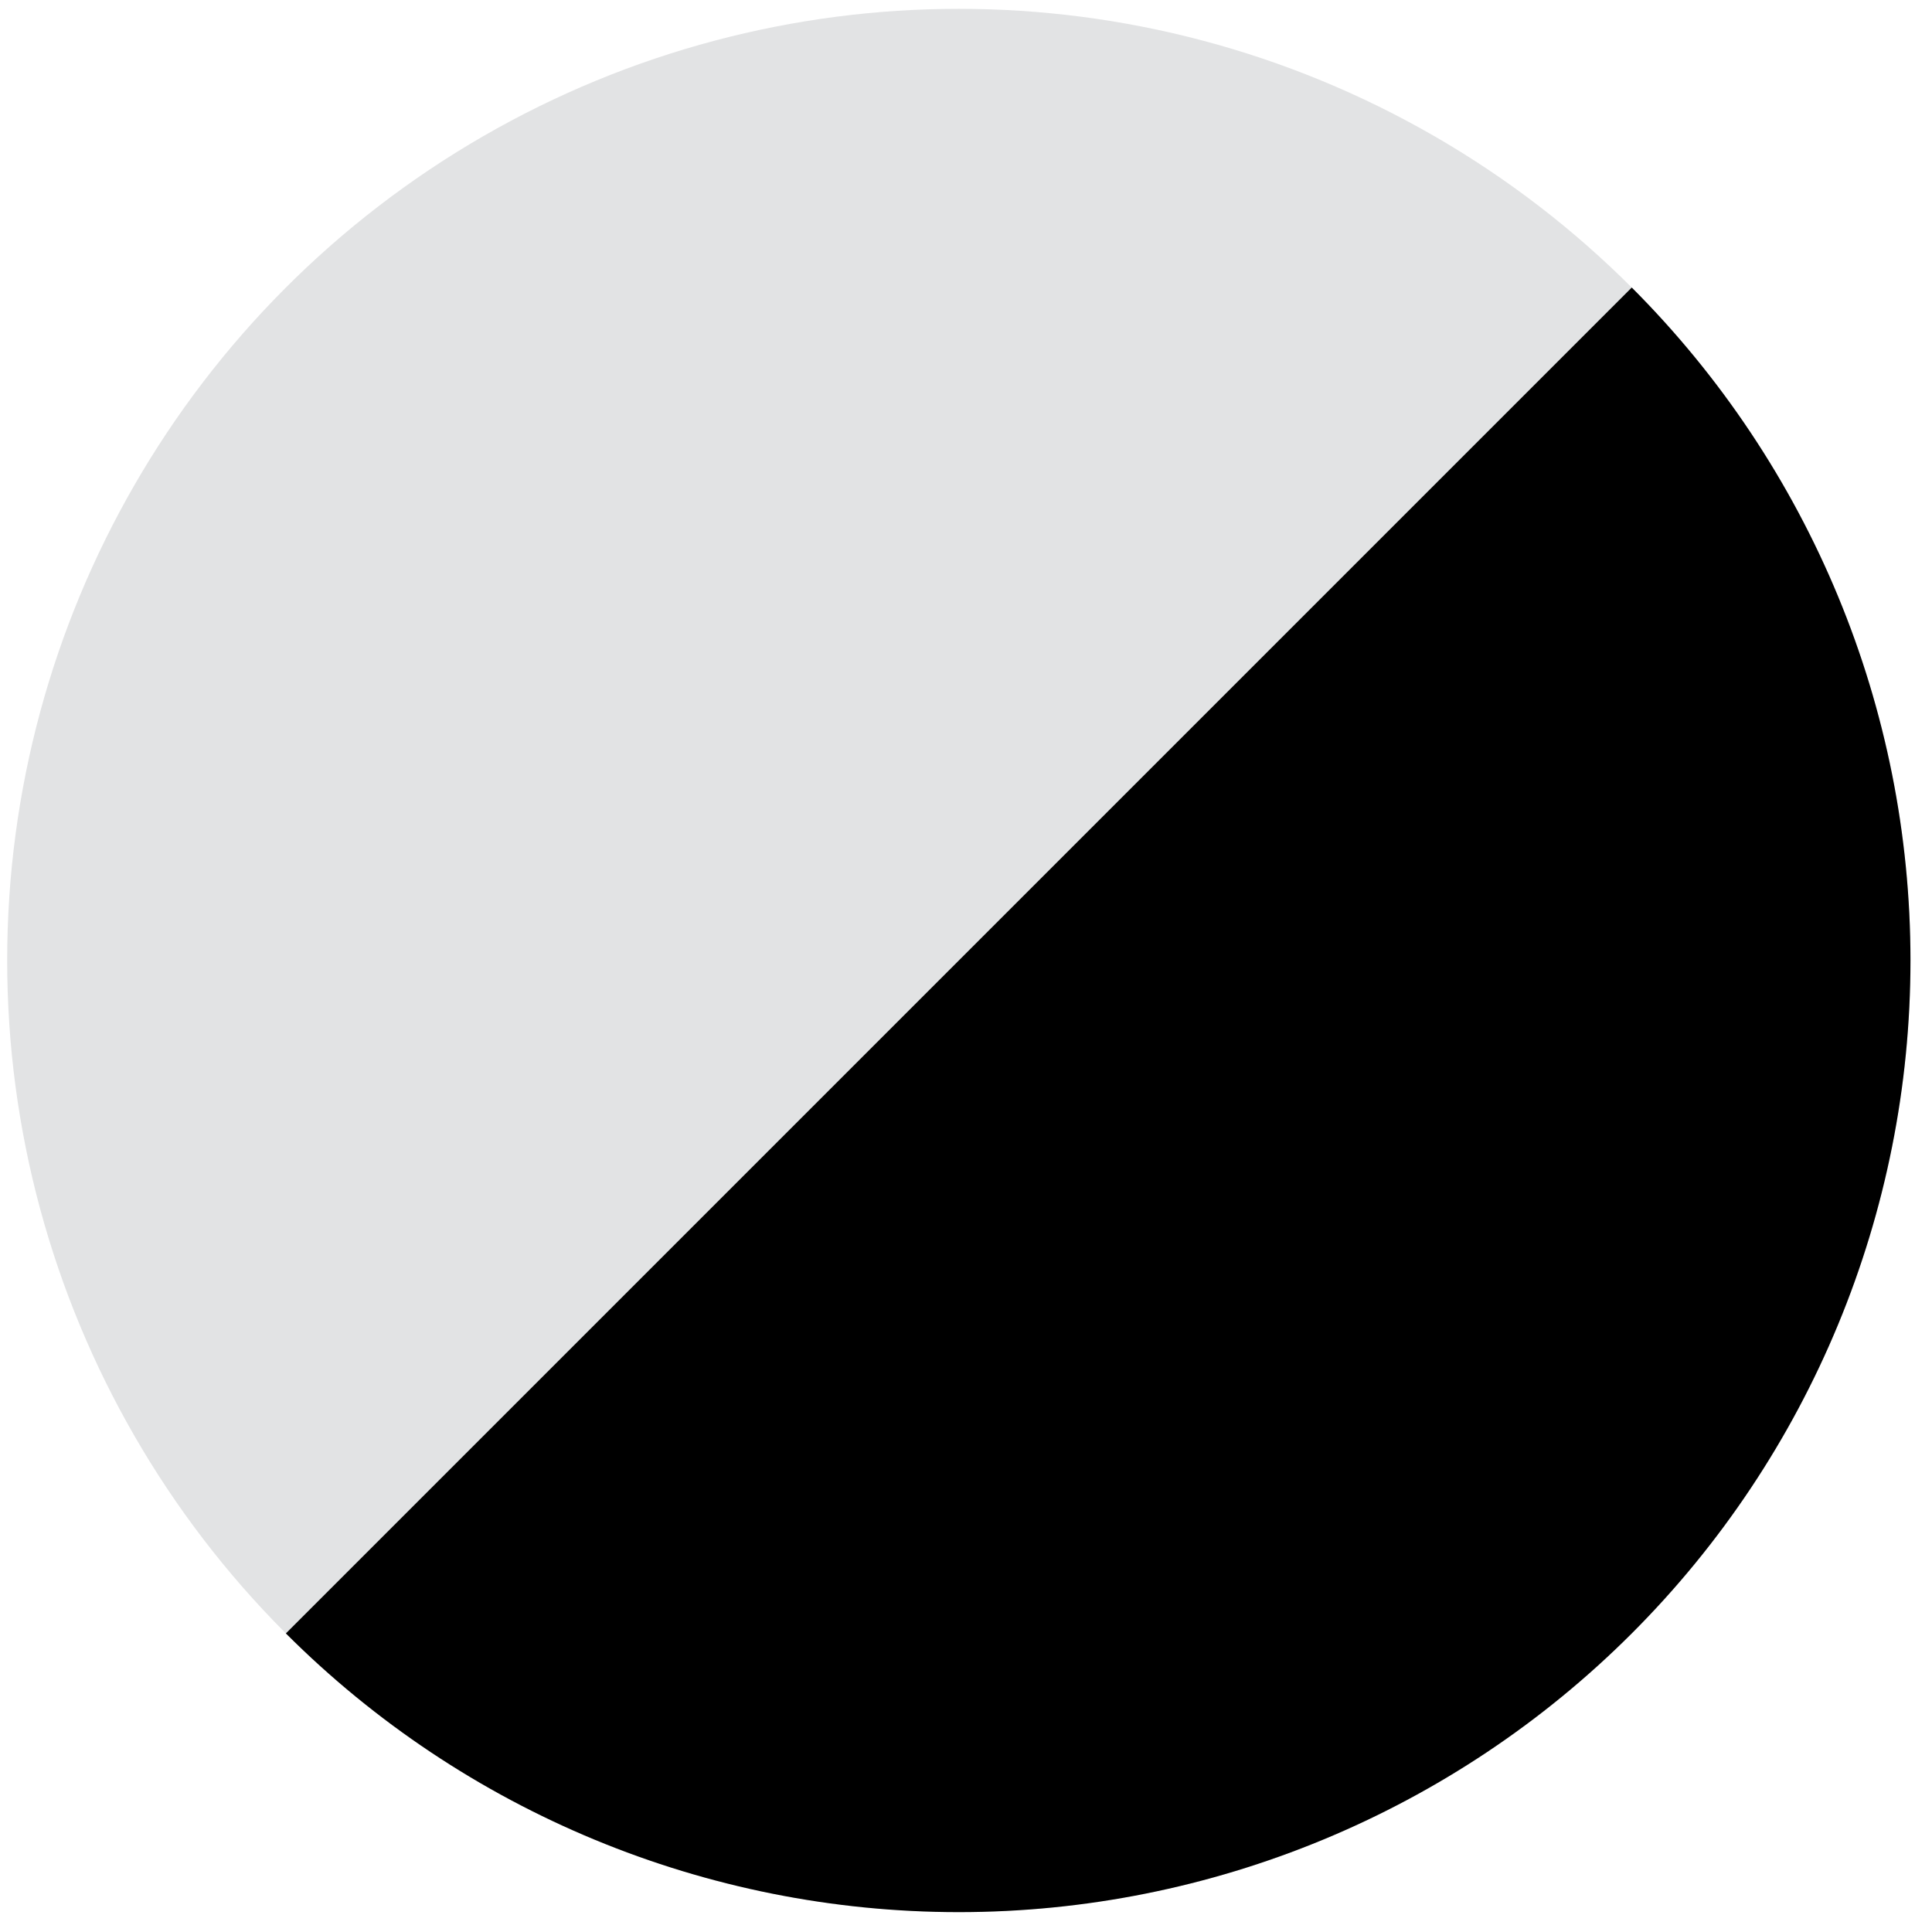 <svg width="35" height="35" viewBox="0 0 35 35" fill="none" xmlns="http://www.w3.org/2000/svg">
<circle cx="17.37" cy="17.4" r="17.24" fill="#E2E3E4"/>
<path d="M29.561 5.209C32.794 8.443 34.61 12.828 34.61 17.4C34.61 21.973 32.794 26.358 29.561 29.591C26.328 32.824 21.943 34.64 17.37 34.64C12.798 34.64 8.413 32.824 5.179 29.591L17.37 17.4L29.561 5.209Z" fill="black"/>
</svg>
